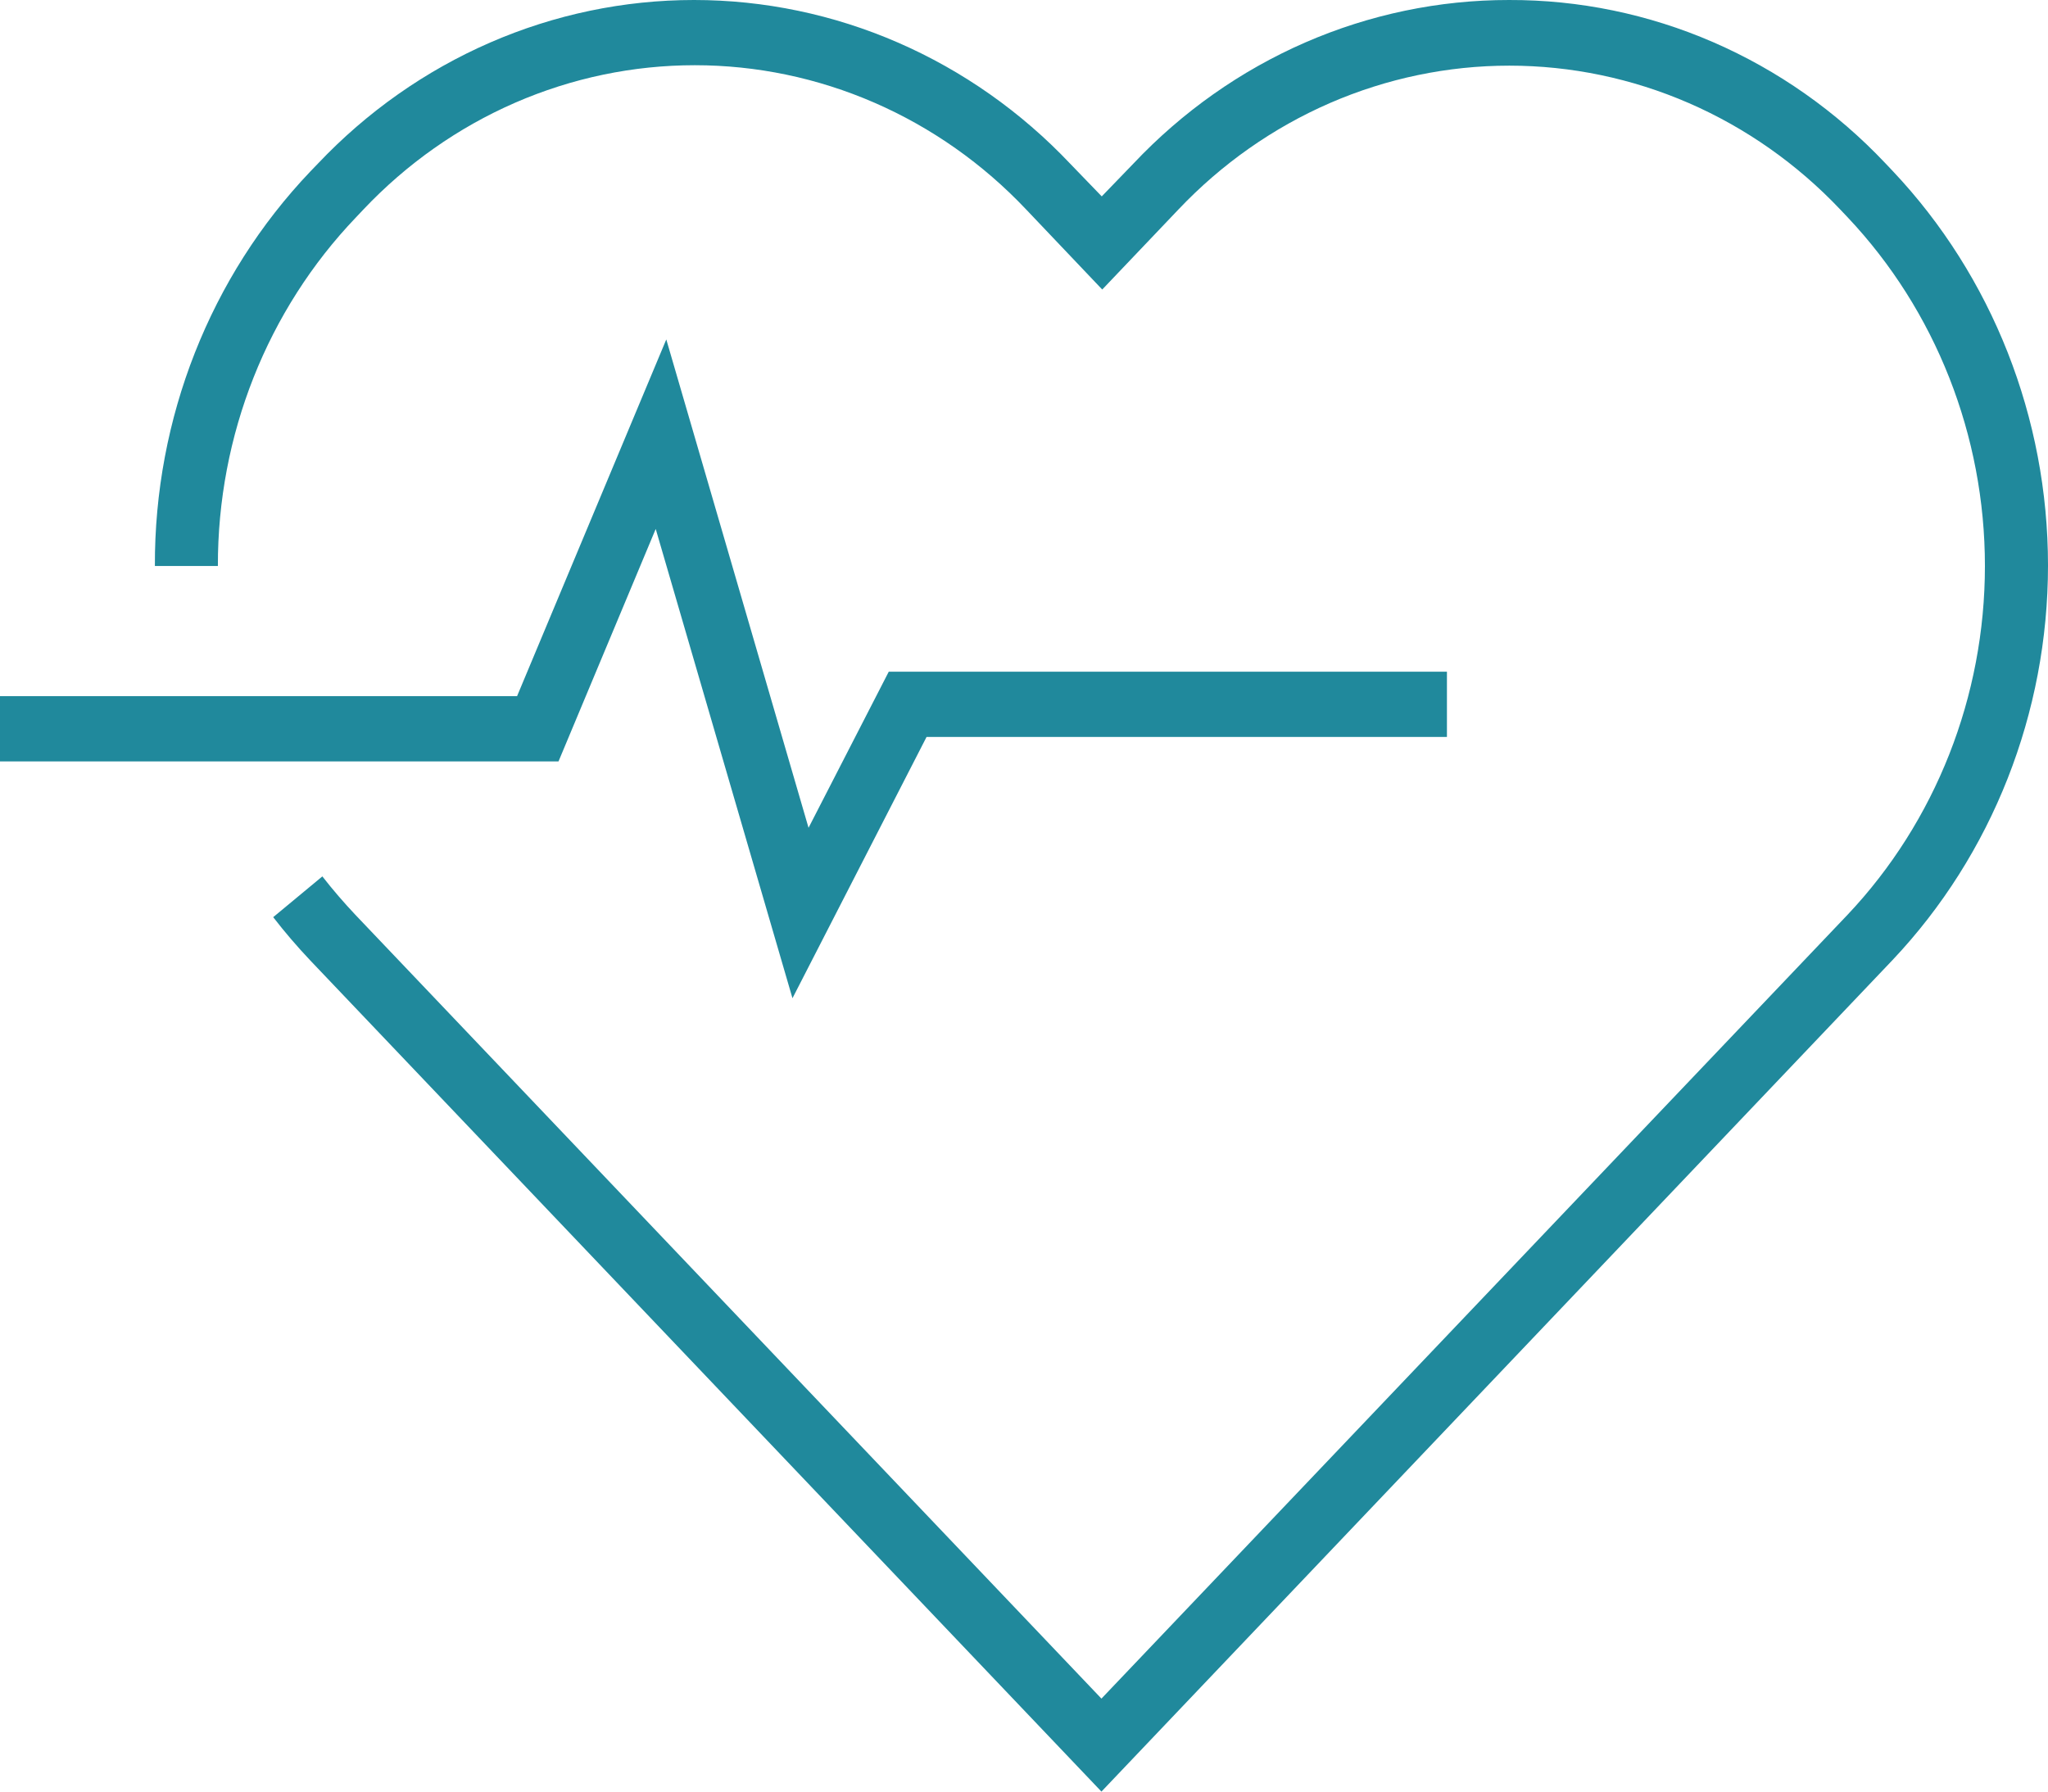<svg width="80" height="70" viewBox="0 0 80 70" fill="none" xmlns="http://www.w3.org/2000/svg">
<path d="M43.025 70L12.124 37.53C11.613 36.99 11.128 36.425 10.672 35.835L12.592 34.242C12.998 34.764 13.435 35.268 13.878 35.739L43.025 66.367L72.172 35.739C75.61 32.098 77.536 27.207 77.536 22.114C77.536 17.021 75.61 12.13 72.172 8.489L71.882 8.183C70.197 6.404 68.186 4.991 65.967 4.026C63.748 3.062 61.365 2.565 58.958 2.565C56.552 2.565 54.169 3.062 51.95 4.026C49.731 4.991 47.72 6.404 46.034 8.183L43.056 11.312L40.083 8.183C38.397 6.399 36.383 4.982 34.16 4.014C31.938 3.046 29.551 2.548 27.14 2.548C24.73 2.548 22.343 3.046 20.12 4.014C17.898 4.982 15.885 6.399 14.198 8.183L13.909 8.489C10.441 12.113 8.5 17.012 8.511 22.114H6.05C6.029 16.346 8.212 10.804 12.124 6.698L12.413 6.398C14.329 4.373 16.615 2.764 19.139 1.665C21.662 0.566 24.372 0 27.11 0C29.847 0 32.557 0.566 35.081 1.665C37.605 2.764 39.891 4.373 41.806 6.398L43.037 7.673L44.268 6.398C46.178 4.371 48.461 2.76 50.982 1.661C53.503 0.563 56.211 -0.002 58.946 9.10537e-05C61.683 -0.008 64.393 0.551 66.917 1.646C69.441 2.741 71.728 4.348 73.642 6.373L73.932 6.679C77.822 10.798 80 16.33 80 22.092C80 27.853 77.822 33.386 73.932 37.505L43.025 70Z" fill="#20899C"/>
<path d="M30.956 39.002L25.614 20.667L21.817 29.749H0V27.2H20.198L26.027 13.262L31.584 32.343L34.717 26.244H56.521V28.793H36.194L30.956 39.002Z" fill="#20899C"/>
</svg>
